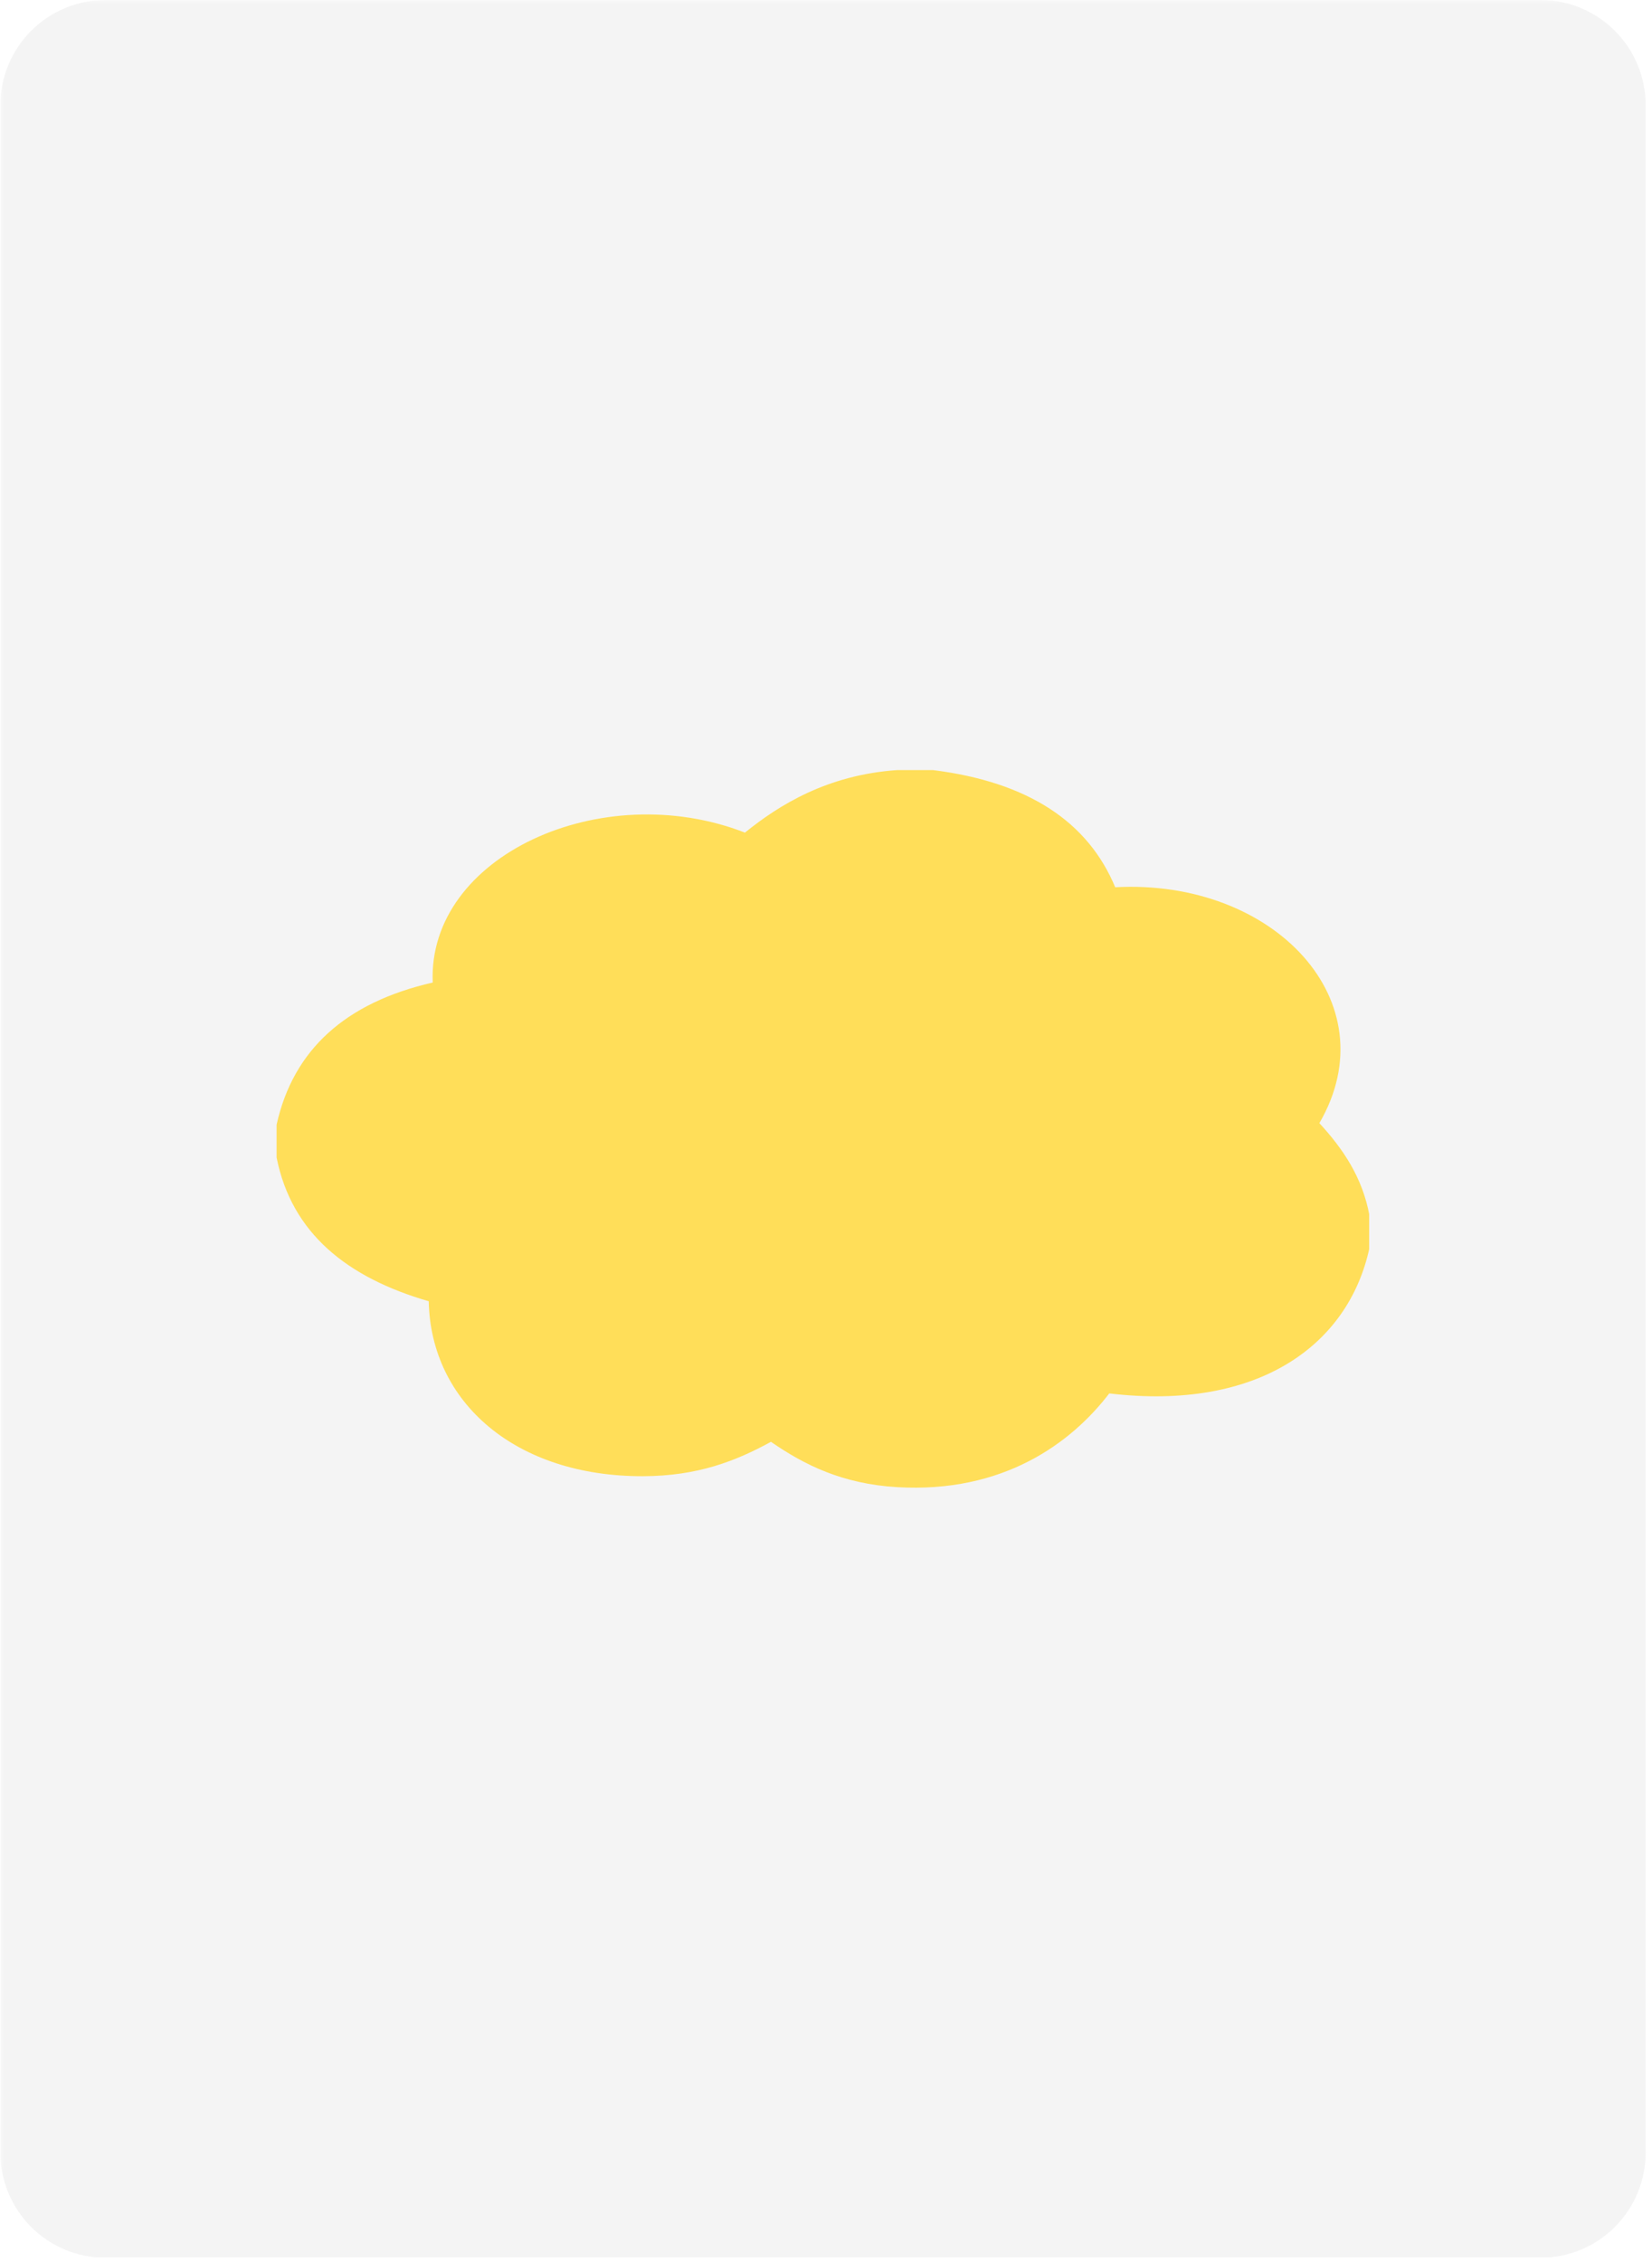 <svg xmlns="http://www.w3.org/2000/svg" xmlns:xlink="http://www.w3.org/1999/xlink" width="361" zoomAndPan="magnify" viewBox="0 0 270.75 370.5" height="494" preserveAspectRatio="xMidYMid meet" version="1.0"><defs><filter x="0%" y="0%" width="100%" height="100%" id="e10ddc2b20"><feColorMatrix values="0 0 0 0 1 0 0 0 0 1 0 0 0 0 1 0 0 0 1 0" color-interpolation-filters="sRGB"/></filter><clipPath id="9e657efb32"><path d="M 0.059 0 L 270 0 L 270 370 L 0.059 370 Z M 0.059 0 " clip-rule="nonzero"/></clipPath><mask id="bcbc375492"><g filter="url(#e10ddc2b20)"><rect x="-27.075" width="324.9" fill="#000000" y="-37.05" height="444.6" fill-opacity="0.1"/></g></mask><clipPath id="4febf87695"><path d="M 0.059 0 L 269.711 0 L 269.711 370 L 0.059 370 Z M 0.059 0 " clip-rule="nonzero"/></clipPath><clipPath id="91d913c276"><path d="M 17.285 0 L 252.484 0 C 257.055 0 261.434 1.816 264.664 5.047 C 267.898 8.277 269.711 12.656 269.711 17.227 L 269.711 352.574 C 269.711 357.145 267.898 361.523 264.664 364.758 C 261.434 367.988 257.055 369.801 252.484 369.801 L 17.285 369.801 C 12.715 369.801 8.332 367.988 5.102 364.758 C 1.871 361.523 0.059 357.145 0.059 352.574 L 0.059 17.227 C 0.059 12.656 1.871 8.277 5.102 5.047 C 8.332 1.816 12.715 0 17.285 0 Z M 17.285 0 " clip-rule="nonzero"/></clipPath><clipPath id="22aa5c661e"><rect x="0" width="270" y="0" height="370"/></clipPath><clipPath id="a556b8cd1a"><path d="M 45.332 126.133 L 224.852 126.133 L 224.852 243.668 L 45.332 243.668 Z M 45.332 126.133 " clip-rule="nonzero"/></clipPath><clipPath id="b6e3901e17"><path d="M 147.023 126.133 C 148.988 126.133 150.965 126.133 152.926 126.133 C 168.555 128.098 178.324 134.629 182.773 145.324 C 208.836 143.898 227.781 164.117 216.234 183.961 C 220.074 188.129 223.277 192.793 224.434 199.055 C 224.434 200.848 224.434 202.637 224.434 204.43 C 220.988 220.359 206.152 231.129 181.797 228.23 C 175.531 236.41 164.379 244.602 147.027 243.582 C 138.059 243.047 131.82 239.934 126.355 236.156 C 120.602 239.297 114.371 241.762 105.367 241.789 C 84.535 241.836 70.602 229.734 70.266 213.133 C 56.871 209.246 47.805 201.996 45.332 189.594 C 45.332 187.801 45.332 186.004 45.332 184.219 C 48.059 171.926 56.637 164.203 70.918 160.93 C 70.059 140.195 98.621 127.238 122.09 136.375 C 127.676 131.855 135.582 126.93 147.023 126.133 Z M 147.023 126.133 " clip-rule="nonzero"/></clipPath></defs><g clip-path="url(#9e657efb32)"><g mask="url(#bcbc375492)"><g><g clip-path="url(#22aa5c661e)"><g clip-path="url(#4febf87695)"><g clip-path="url(#91d913c276)"><path fill="#919191" d="M 0.059 0 L 269.711 0 L 269.711 369.723 L 0.059 369.723 Z M 0.059 0 " fill-opacity="1" fill-rule="nonzero"/></g></g></g></g></g></g><g clip-path="url(#a556b8cd1a)"><g clip-path="url(#b6e3901e17)"><path fill="#ffde59" d="M 45.332 126.133 L 224.391 126.133 L 224.391 243.668 L 45.332 243.668 Z M 45.332 126.133 " fill-opacity="1" fill-rule="nonzero"/></g></g></svg>